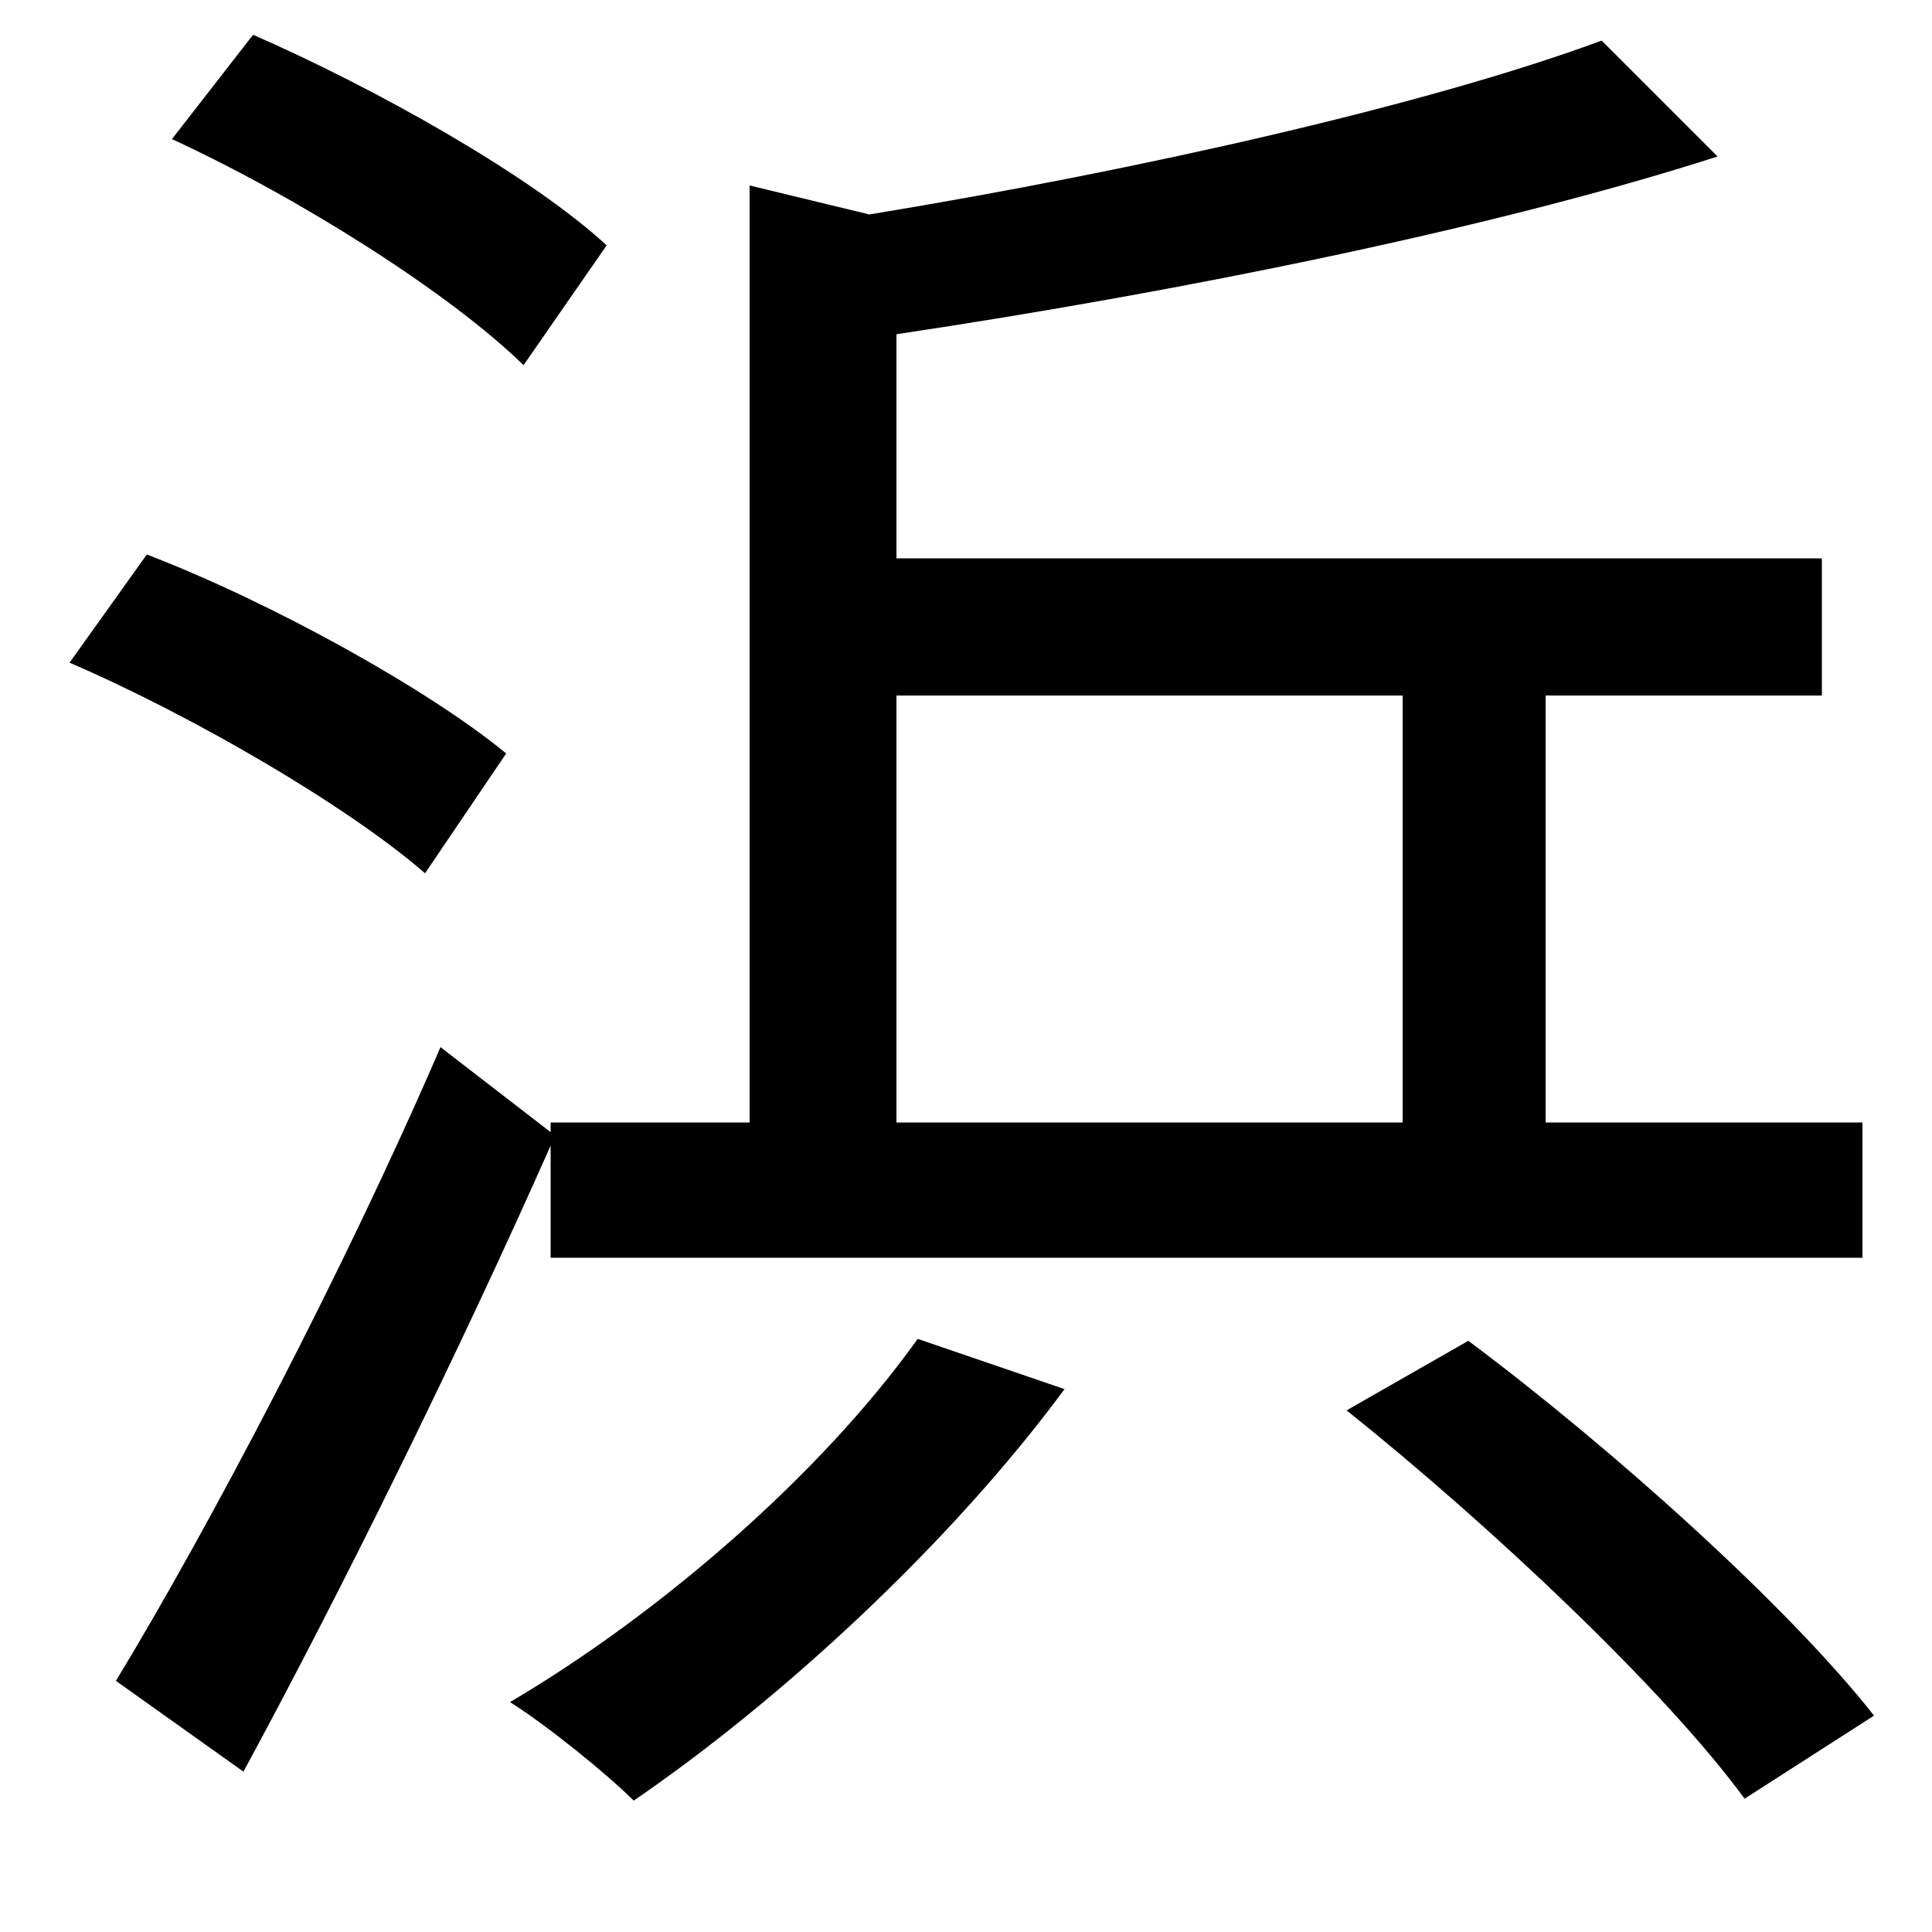 <svg xmlns="http://www.w3.org/2000/svg"
    viewBox="0 0 1000 1000">
  <!--
© 2014-2021 Adobe (http://www.adobe.com/).
Noto is a trademark of Google Inc.
This Font Software is licensed under the SIL Open Font License, Version 1.1. This Font Software is distributed on an "AS IS" BASIS, WITHOUT WARRANTIES OR CONDITIONS OF ANY KIND, either express or implied. See the SIL Open Font License for the specific language, permissions and limitations governing your use of this Font Software.
http://scripts.sil.org/OFL
  -->
<path d="M475 693C425 763 342 835 264 881 283 893 314 918 328 932 404 880 492 799 551 719ZM697 730C772 790 862 875 903 931L970 888C926 832 835 750 760 694ZM89 72C154 102 232 151 271 189L314 127C275 91 195 46 131 18ZM36 343C101 371 181 418 220 452L262 390C222 357 141 312 76 287ZM388 96L388 581 285 581 285 586 228 542C178 658 108 791 60 870L126 917C177 823 238 699 285 593L285 651 964 651 964 581 800 581 800 360 943 360 943 289 464 289 464 173C611 151 774 118 889 81L829 21C740 54 590 88 450 111ZM726 581L464 581 464 360 726 360Z"/>
</svg>